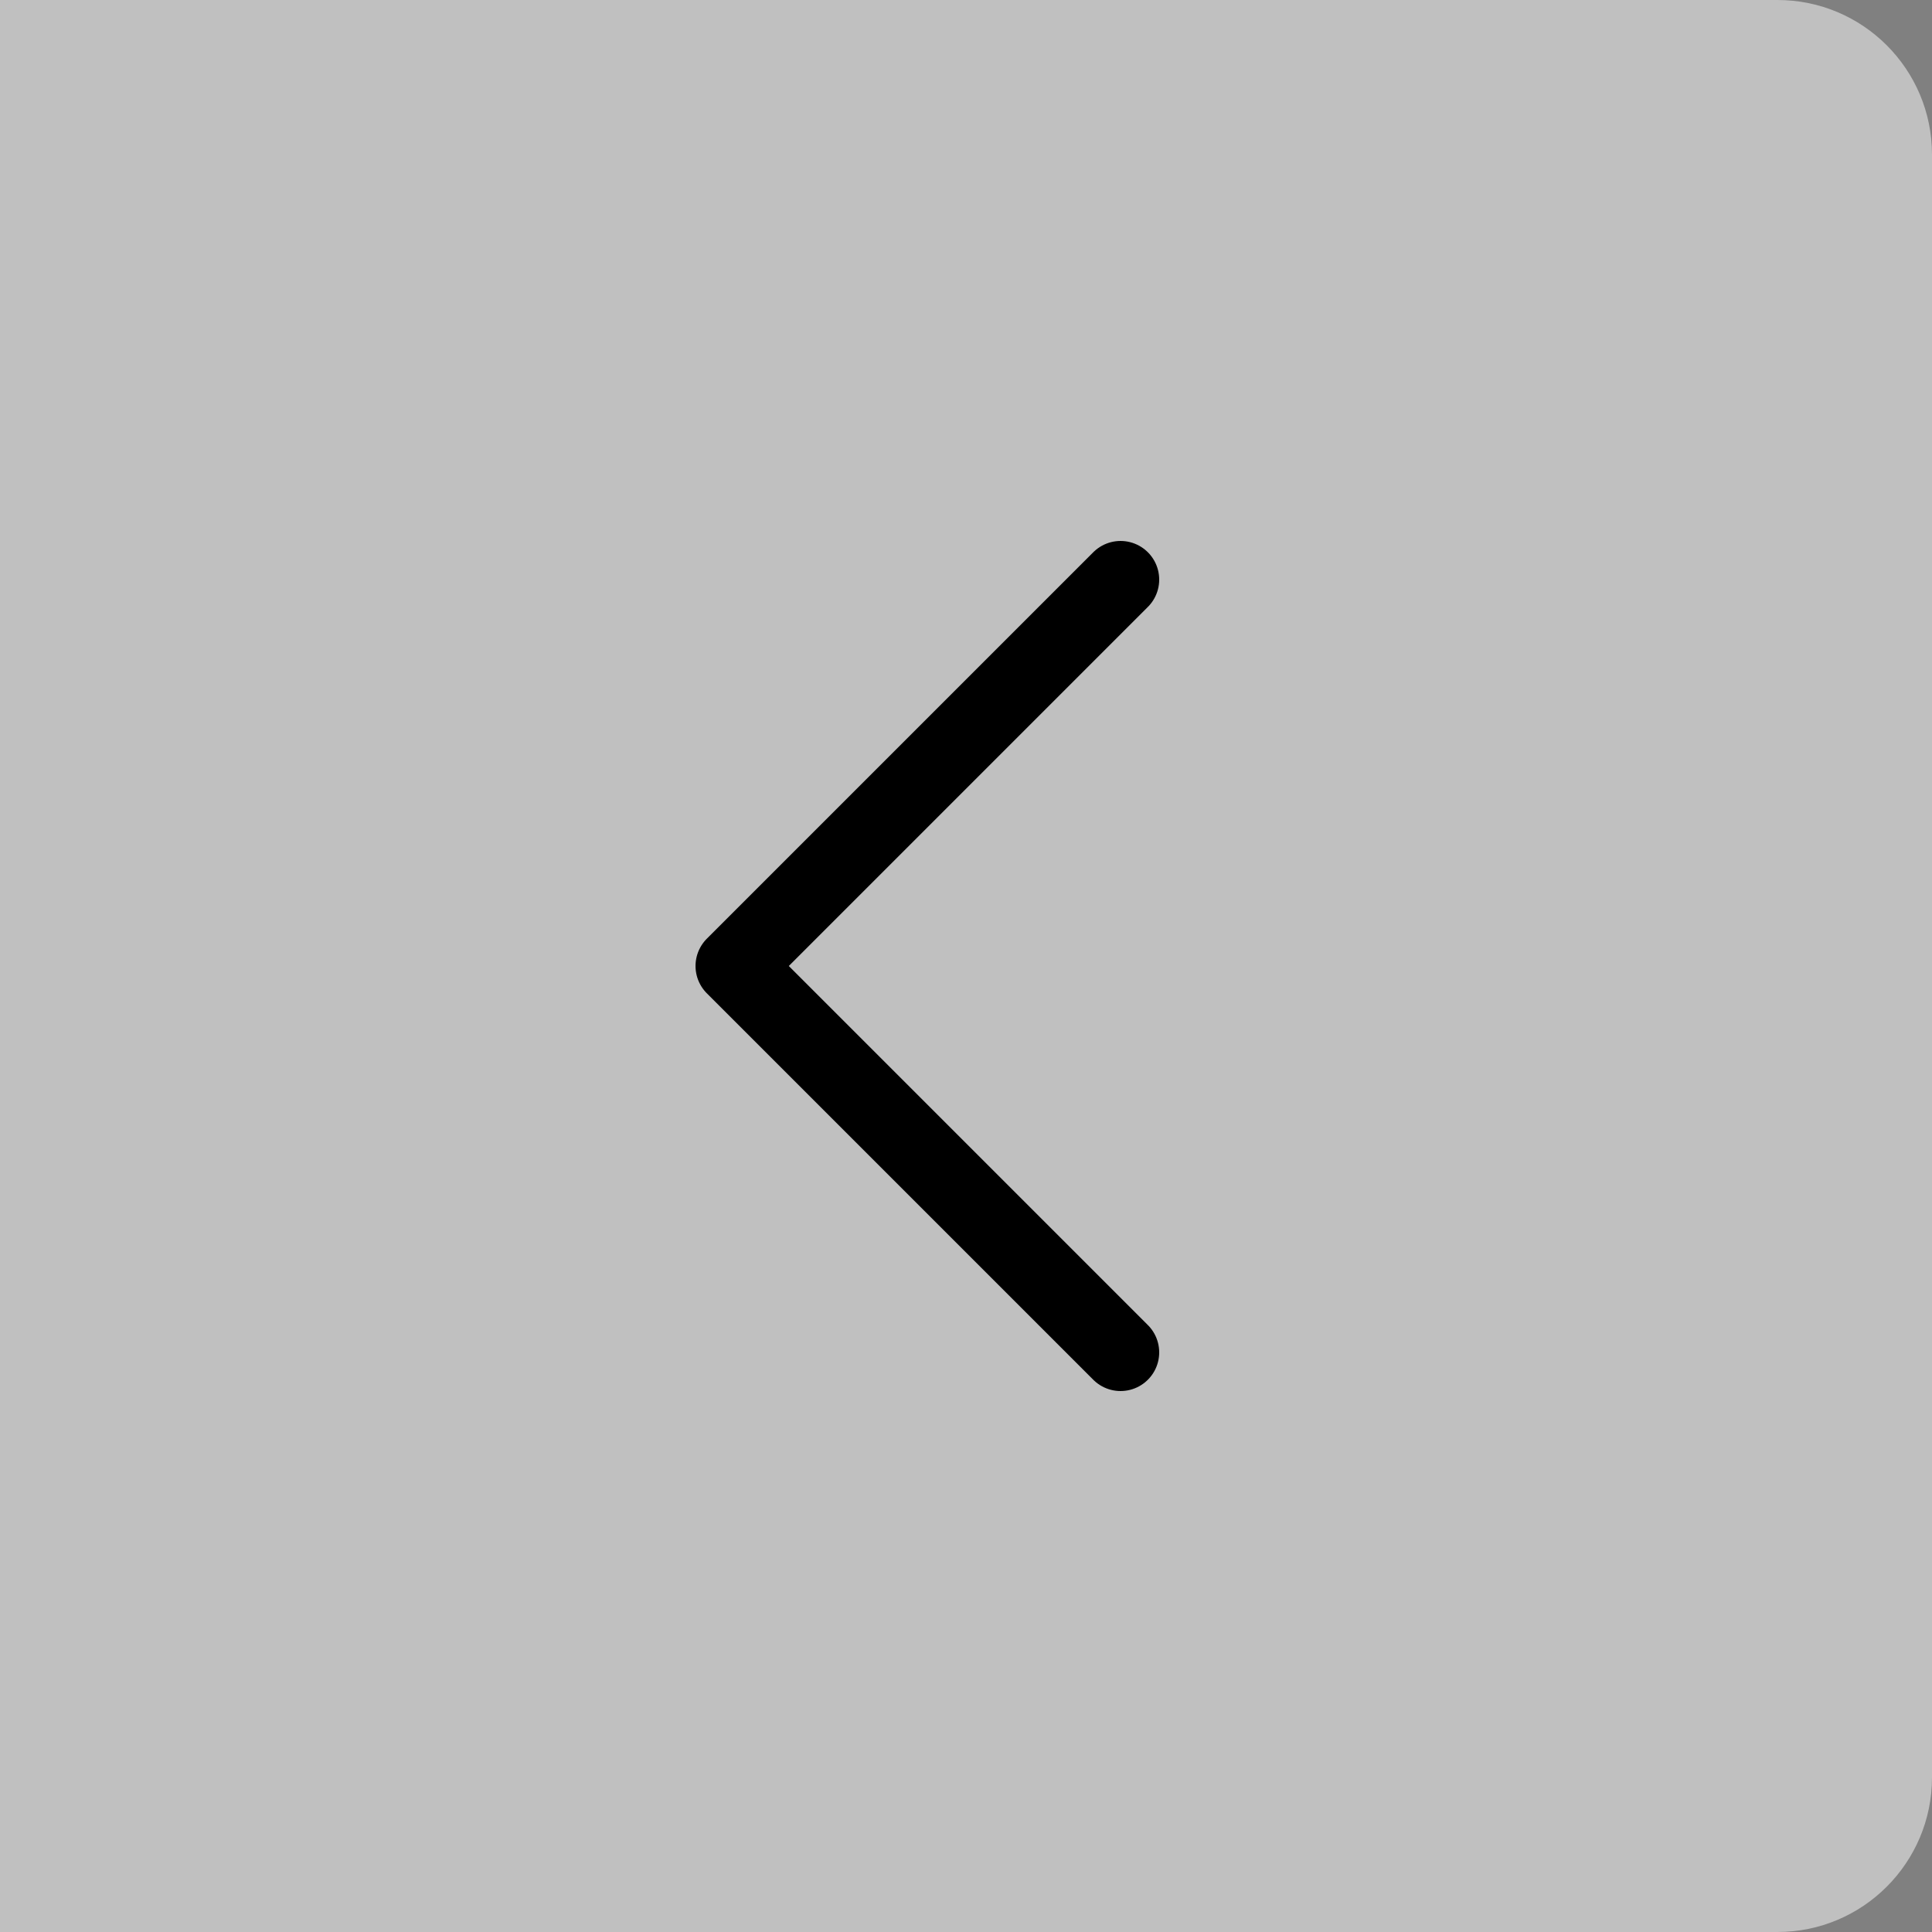 <svg width="50" height="50" viewBox="0 0 50 50" fill="none" xmlns="http://www.w3.org/2000/svg">
<rect x="0" y="0" width="50" height="50" fill="#808080" stroke="none"/>
<path d="M0 0H46C48.209 0 50 1.791 50 4V46C50 48.209 48.209 50 46 50H0V0Z" fill="white" fill-opacity="0.5"/>
<path d="M29 15L19 25C22.333 28.333 25.667 31.667 29 35" stroke="black" stroke-width="2" stroke-linecap="round" stroke-linejoin="round"/>
</svg>
